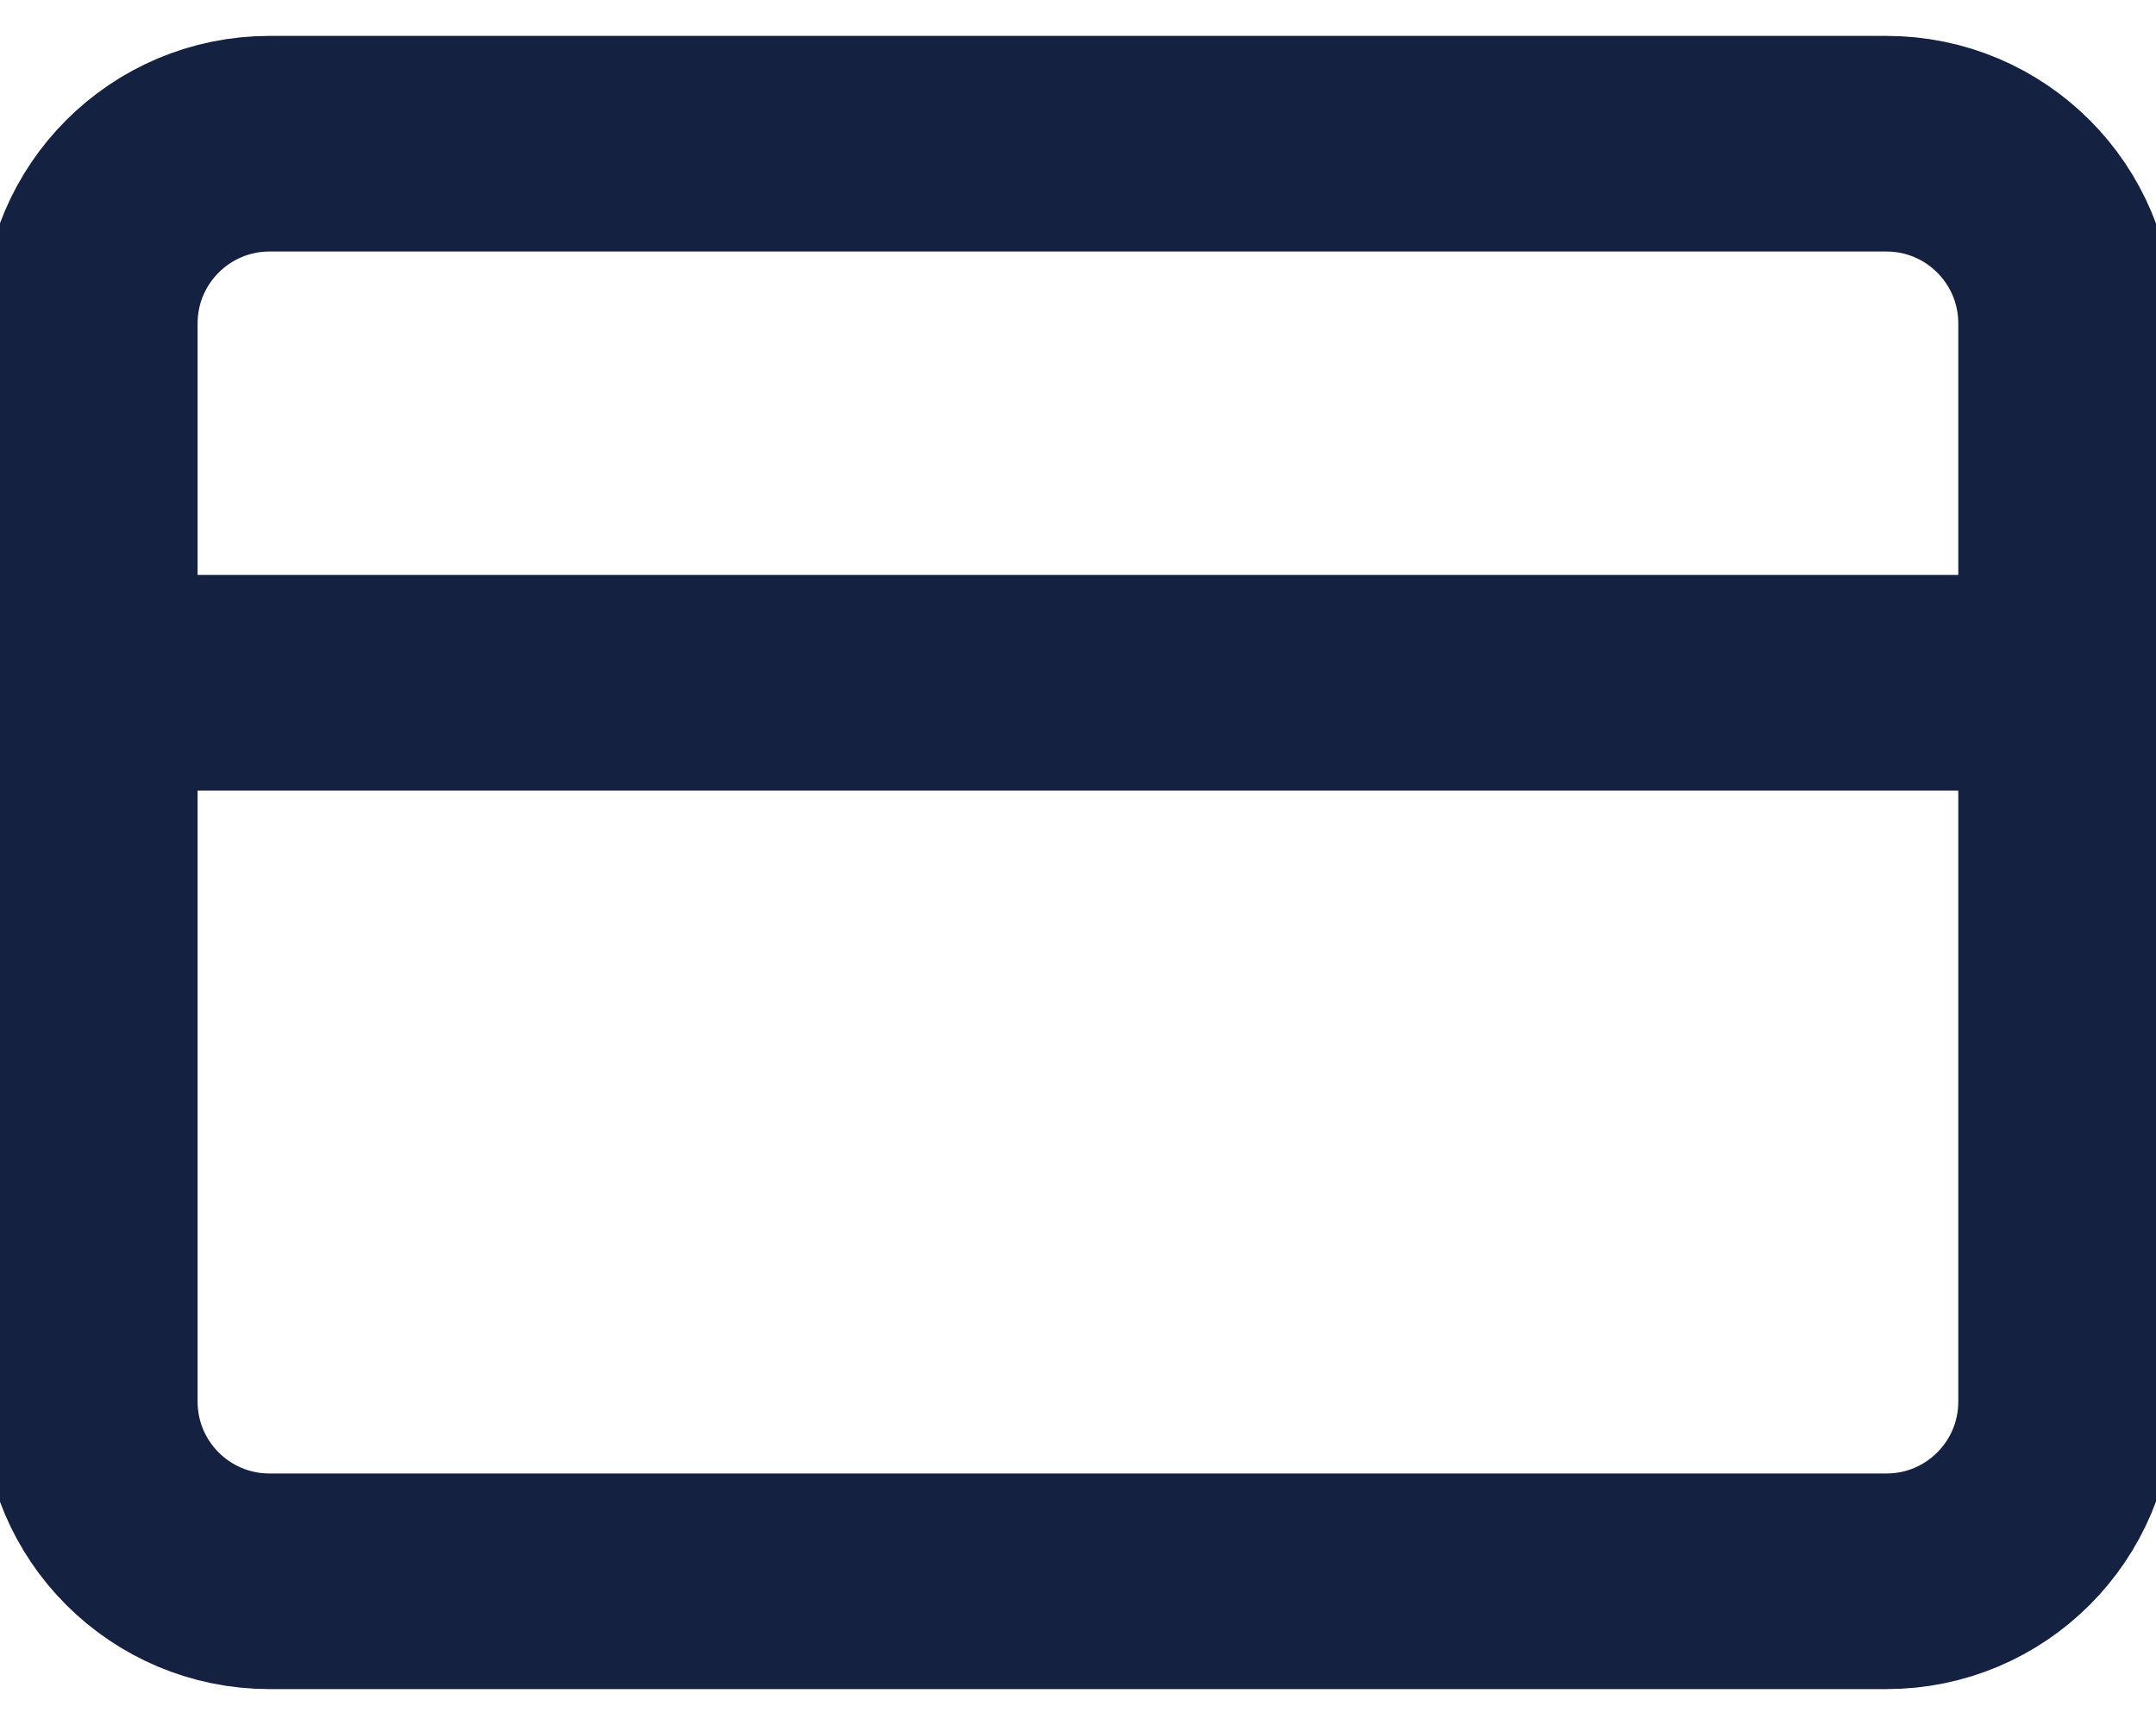 <svg width="20" height="16" viewBox="0 0 20 16" fill="none" xmlns="http://www.w3.org/2000/svg">
<path d="M0.833 6.333H19.166M2.5 1.333H17.5C18.42 1.333 19.166 2.08 19.166 3V13C19.166 13.921 18.42 14.667 17.5 14.667H2.5C1.579 14.667 0.833 13.921 0.833 13V3C0.833 2.08 1.579 1.333 2.5 1.333Z" stroke="#152141" stroke-width="2" stroke-linecap="round" stroke-linejoin="round"/>
</svg>
